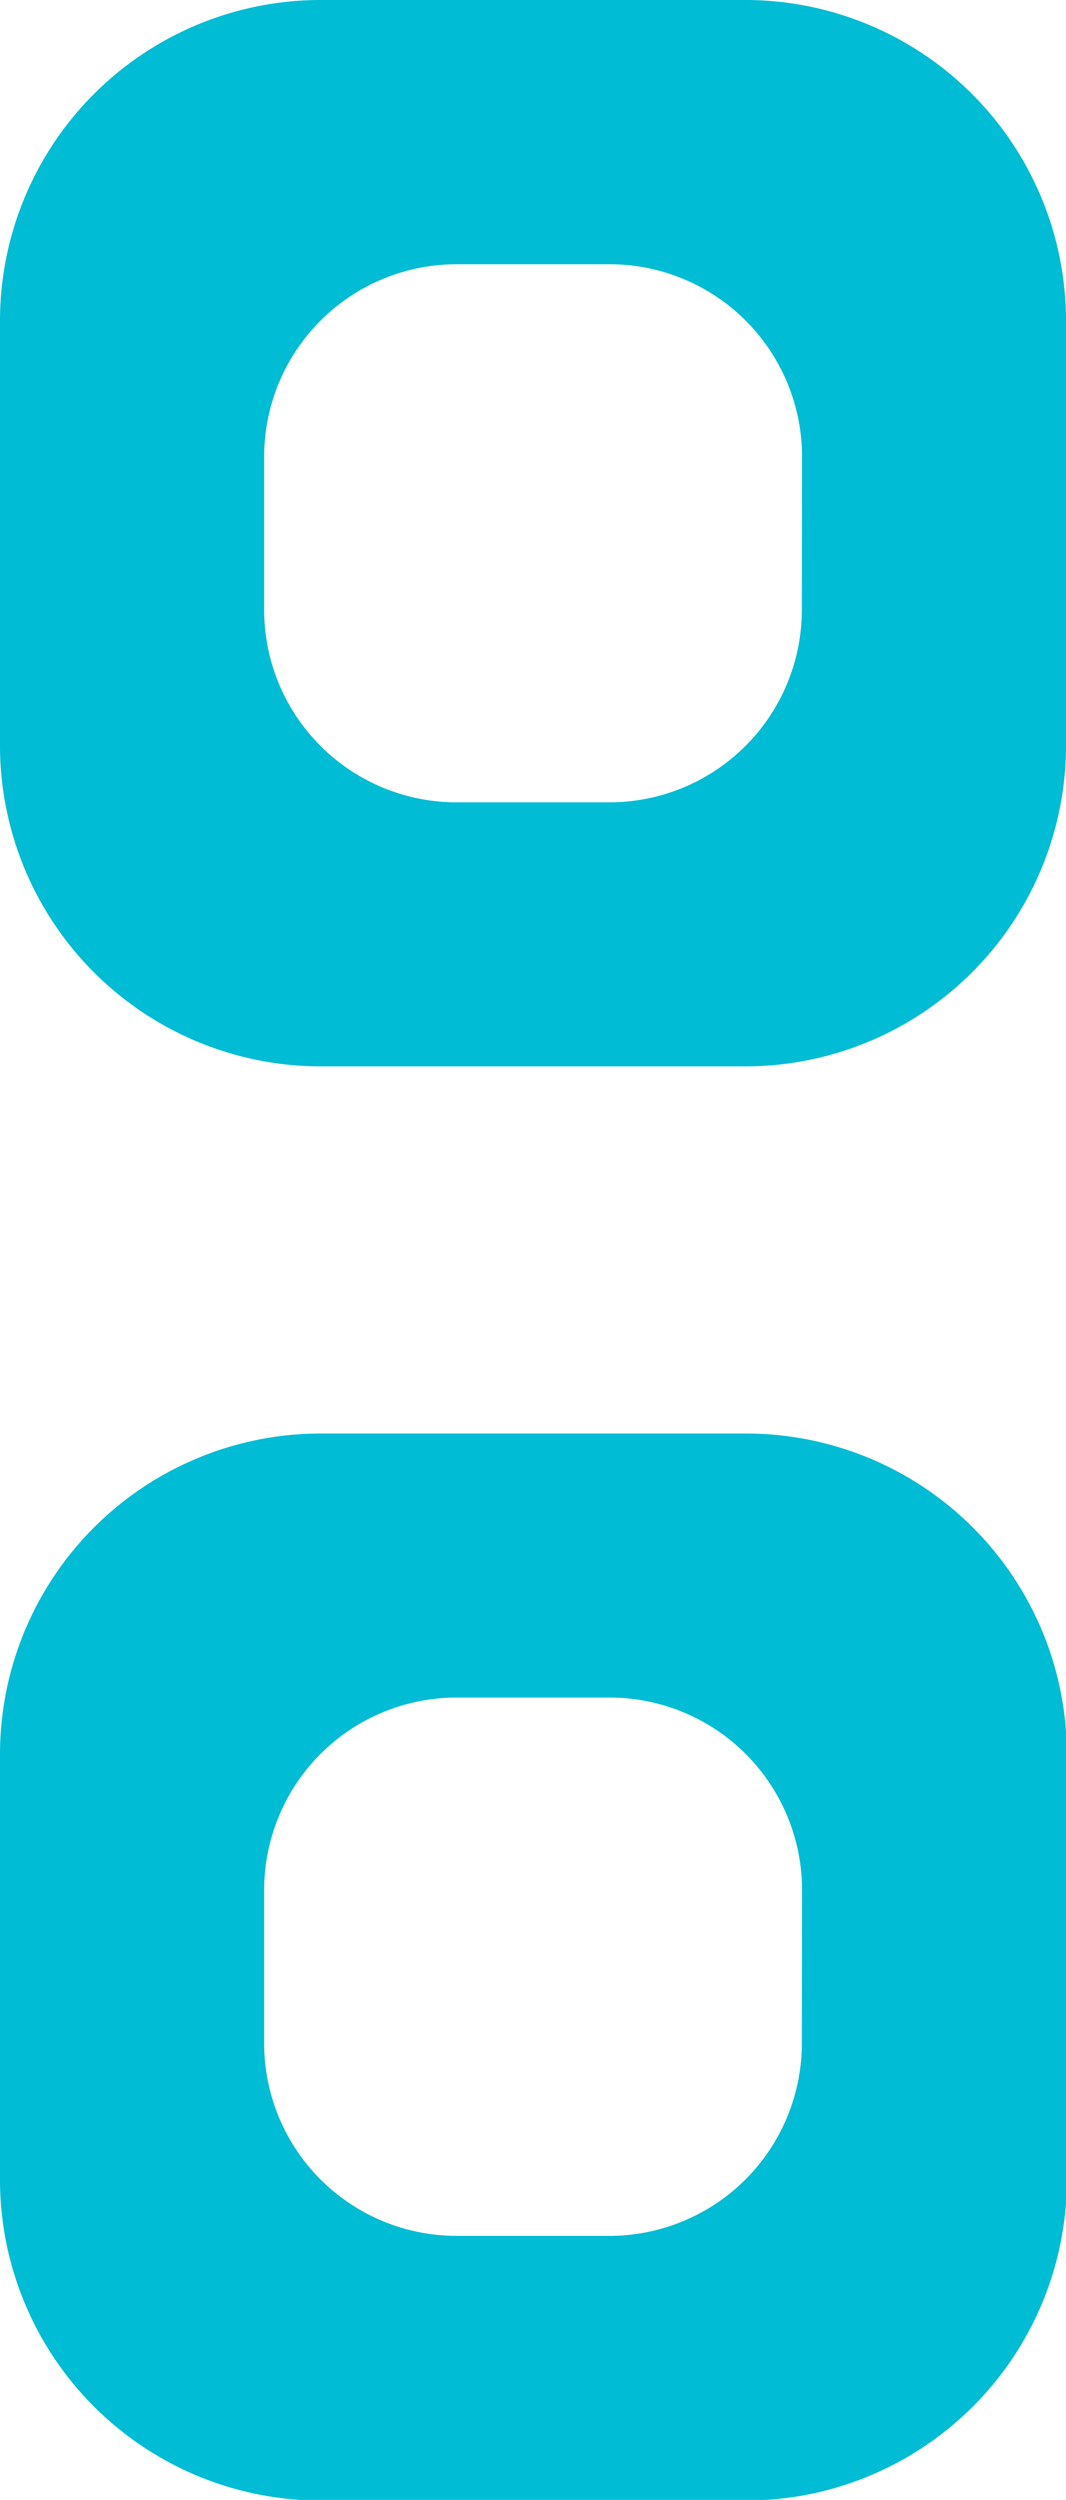 <svg xmlns="http://www.w3.org/2000/svg" viewBox="0 0 49.84 116.84"><defs><style>.cls-1{fill:#00bcd4;}</style></defs><title>Asset 2</title><g id="Layer_2" data-name="Layer 2"><g id="Layer_1-2" data-name="Layer 1"><path class="cls-1" d="M34.9,0h-20A15,15,0,0,0,0,14.94v20A15,15,0,0,0,14.94,49.84h20A15,15,0,0,0,49.84,34.9v-20A15,15,0,0,0,34.9,0Zm2.59,28.5a9,9,0,0,1-9,9H21.35a9,9,0,0,1-9-9V21.35a9,9,0,0,1,9-9H28.5a9,9,0,0,1,9,9Z"/><path class="cls-1" d="M34.9,67h-20A15,15,0,0,0,0,81.93v20a15,15,0,0,0,14.94,14.94h20a15,15,0,0,0,14.94-14.94v-20A15,15,0,0,0,34.9,67Zm2.59,28.5a9,9,0,0,1-9,9H21.35a9,9,0,0,1-9-9V88.34a9,9,0,0,1,9-9H28.5a9,9,0,0,1,9,9Z"/></g></g></svg>